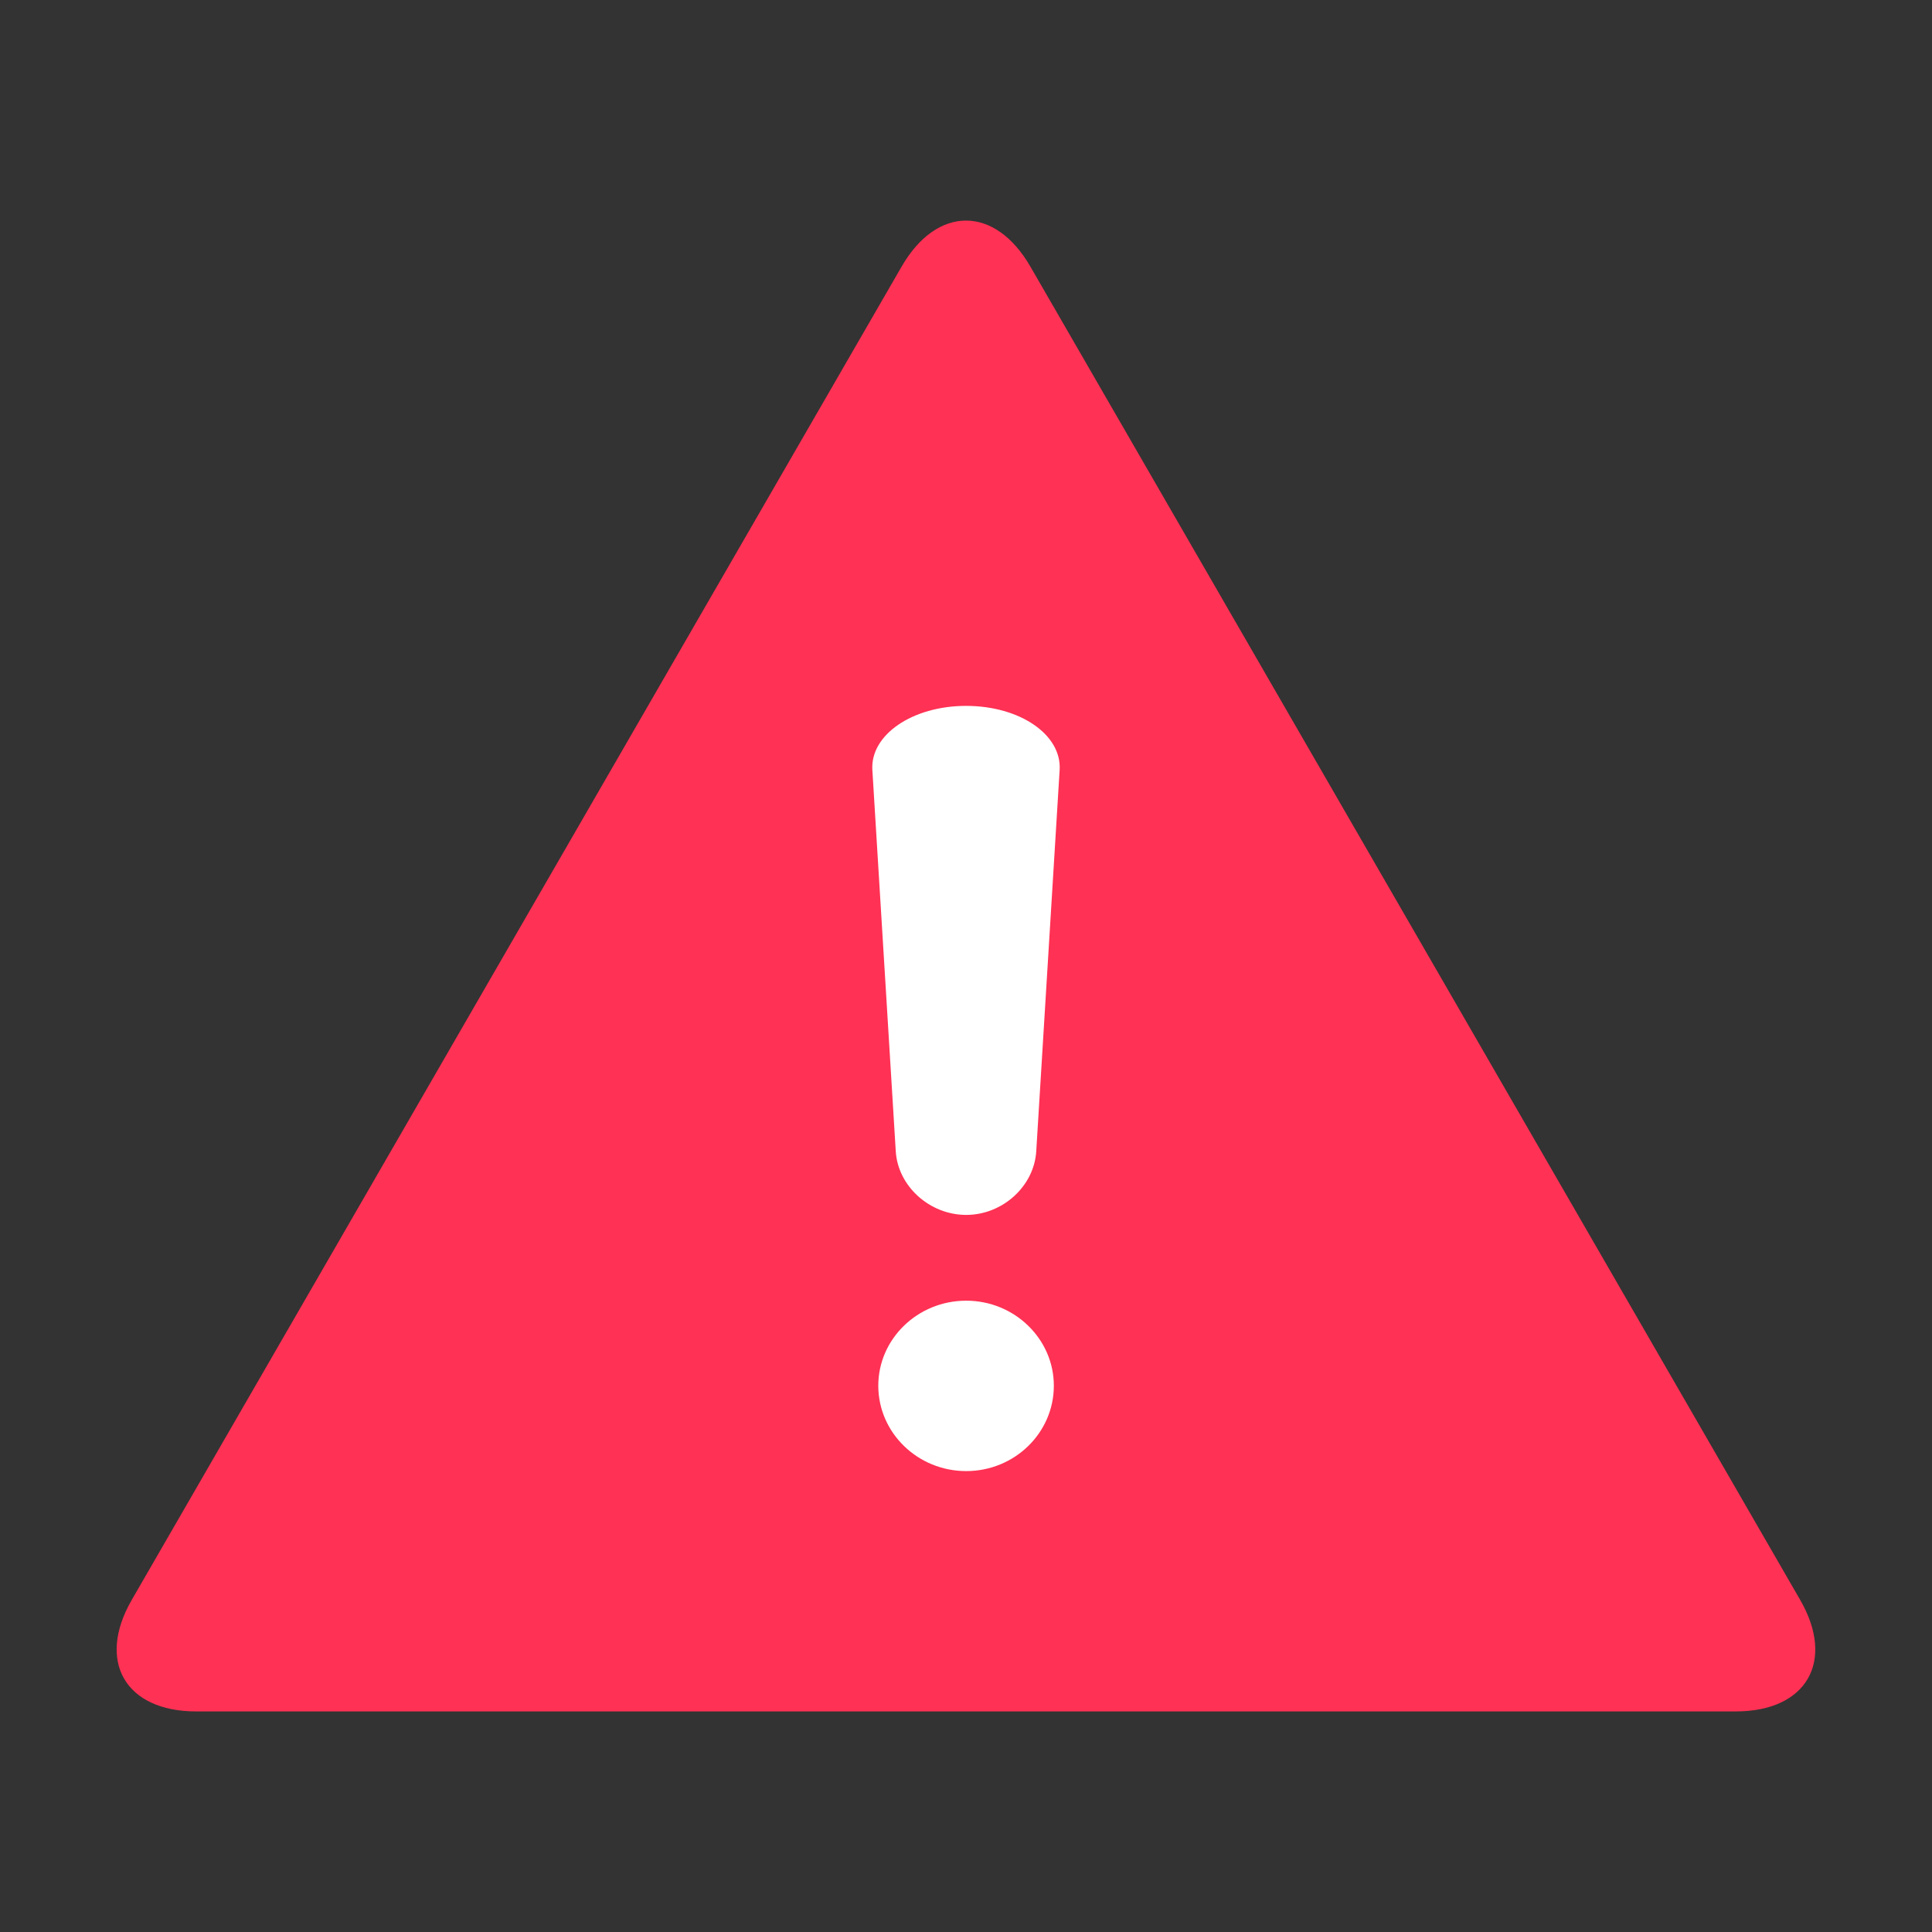 <?xml version="1.0" encoding="utf-8"?>
<!-- Generator: Adobe Illustrator 16.0.4, SVG Export Plug-In . SVG Version: 6.00 Build 0)  -->
<!DOCTYPE svg PUBLIC "-//W3C//DTD SVG 1.1//EN" "http://www.w3.org/Graphics/SVG/1.1/DTD/svg11.dtd">
<svg version="1.1" id="Layer_1" xmlns="http://www.w3.org/2000/svg" xmlns:xlink="http://www.w3.org/1999/xlink" x="0px" y="0px"
	 width="30px" height="30px" viewBox="0 0 30 30" enable-background="new 0 0 30 30" xml:space="preserve">
<rect x="0" y="0" width="30" height="30" fill="#333333" stroke="none"/>
<g>
	<path fill="#FF3154" d="M3.046,26.575c-1.1,0-1.55-0.779-1-1.732L14,4.14c0.55-0.953,1.45-0.953,2,0l11.953,20.703
		c0.55,0.953,0.1,1.732-1,1.732H3.046z"/>
</g>
<g id="Exclamation">
	<path fill="#FFFFFF" d="M15.003,20.197c-0.756,0-1.365,0.596-1.365,1.32c0,0.732,0.613,1.326,1.365,1.326s1.361-0.594,1.361-1.326
		C16.364,20.793,15.755,20.197,15.003,20.197z M15.003,18.865c0.566,0,1.057-0.447,1.088-0.992l0.363-5.916
		c0.035-0.547-0.615-0.996-1.453-0.996c-0.832,0-1.49,0.449-1.455,0.996l0.363,5.916C13.94,18.418,14.435,18.865,15.003,18.865z"/>
</g>
</svg>
